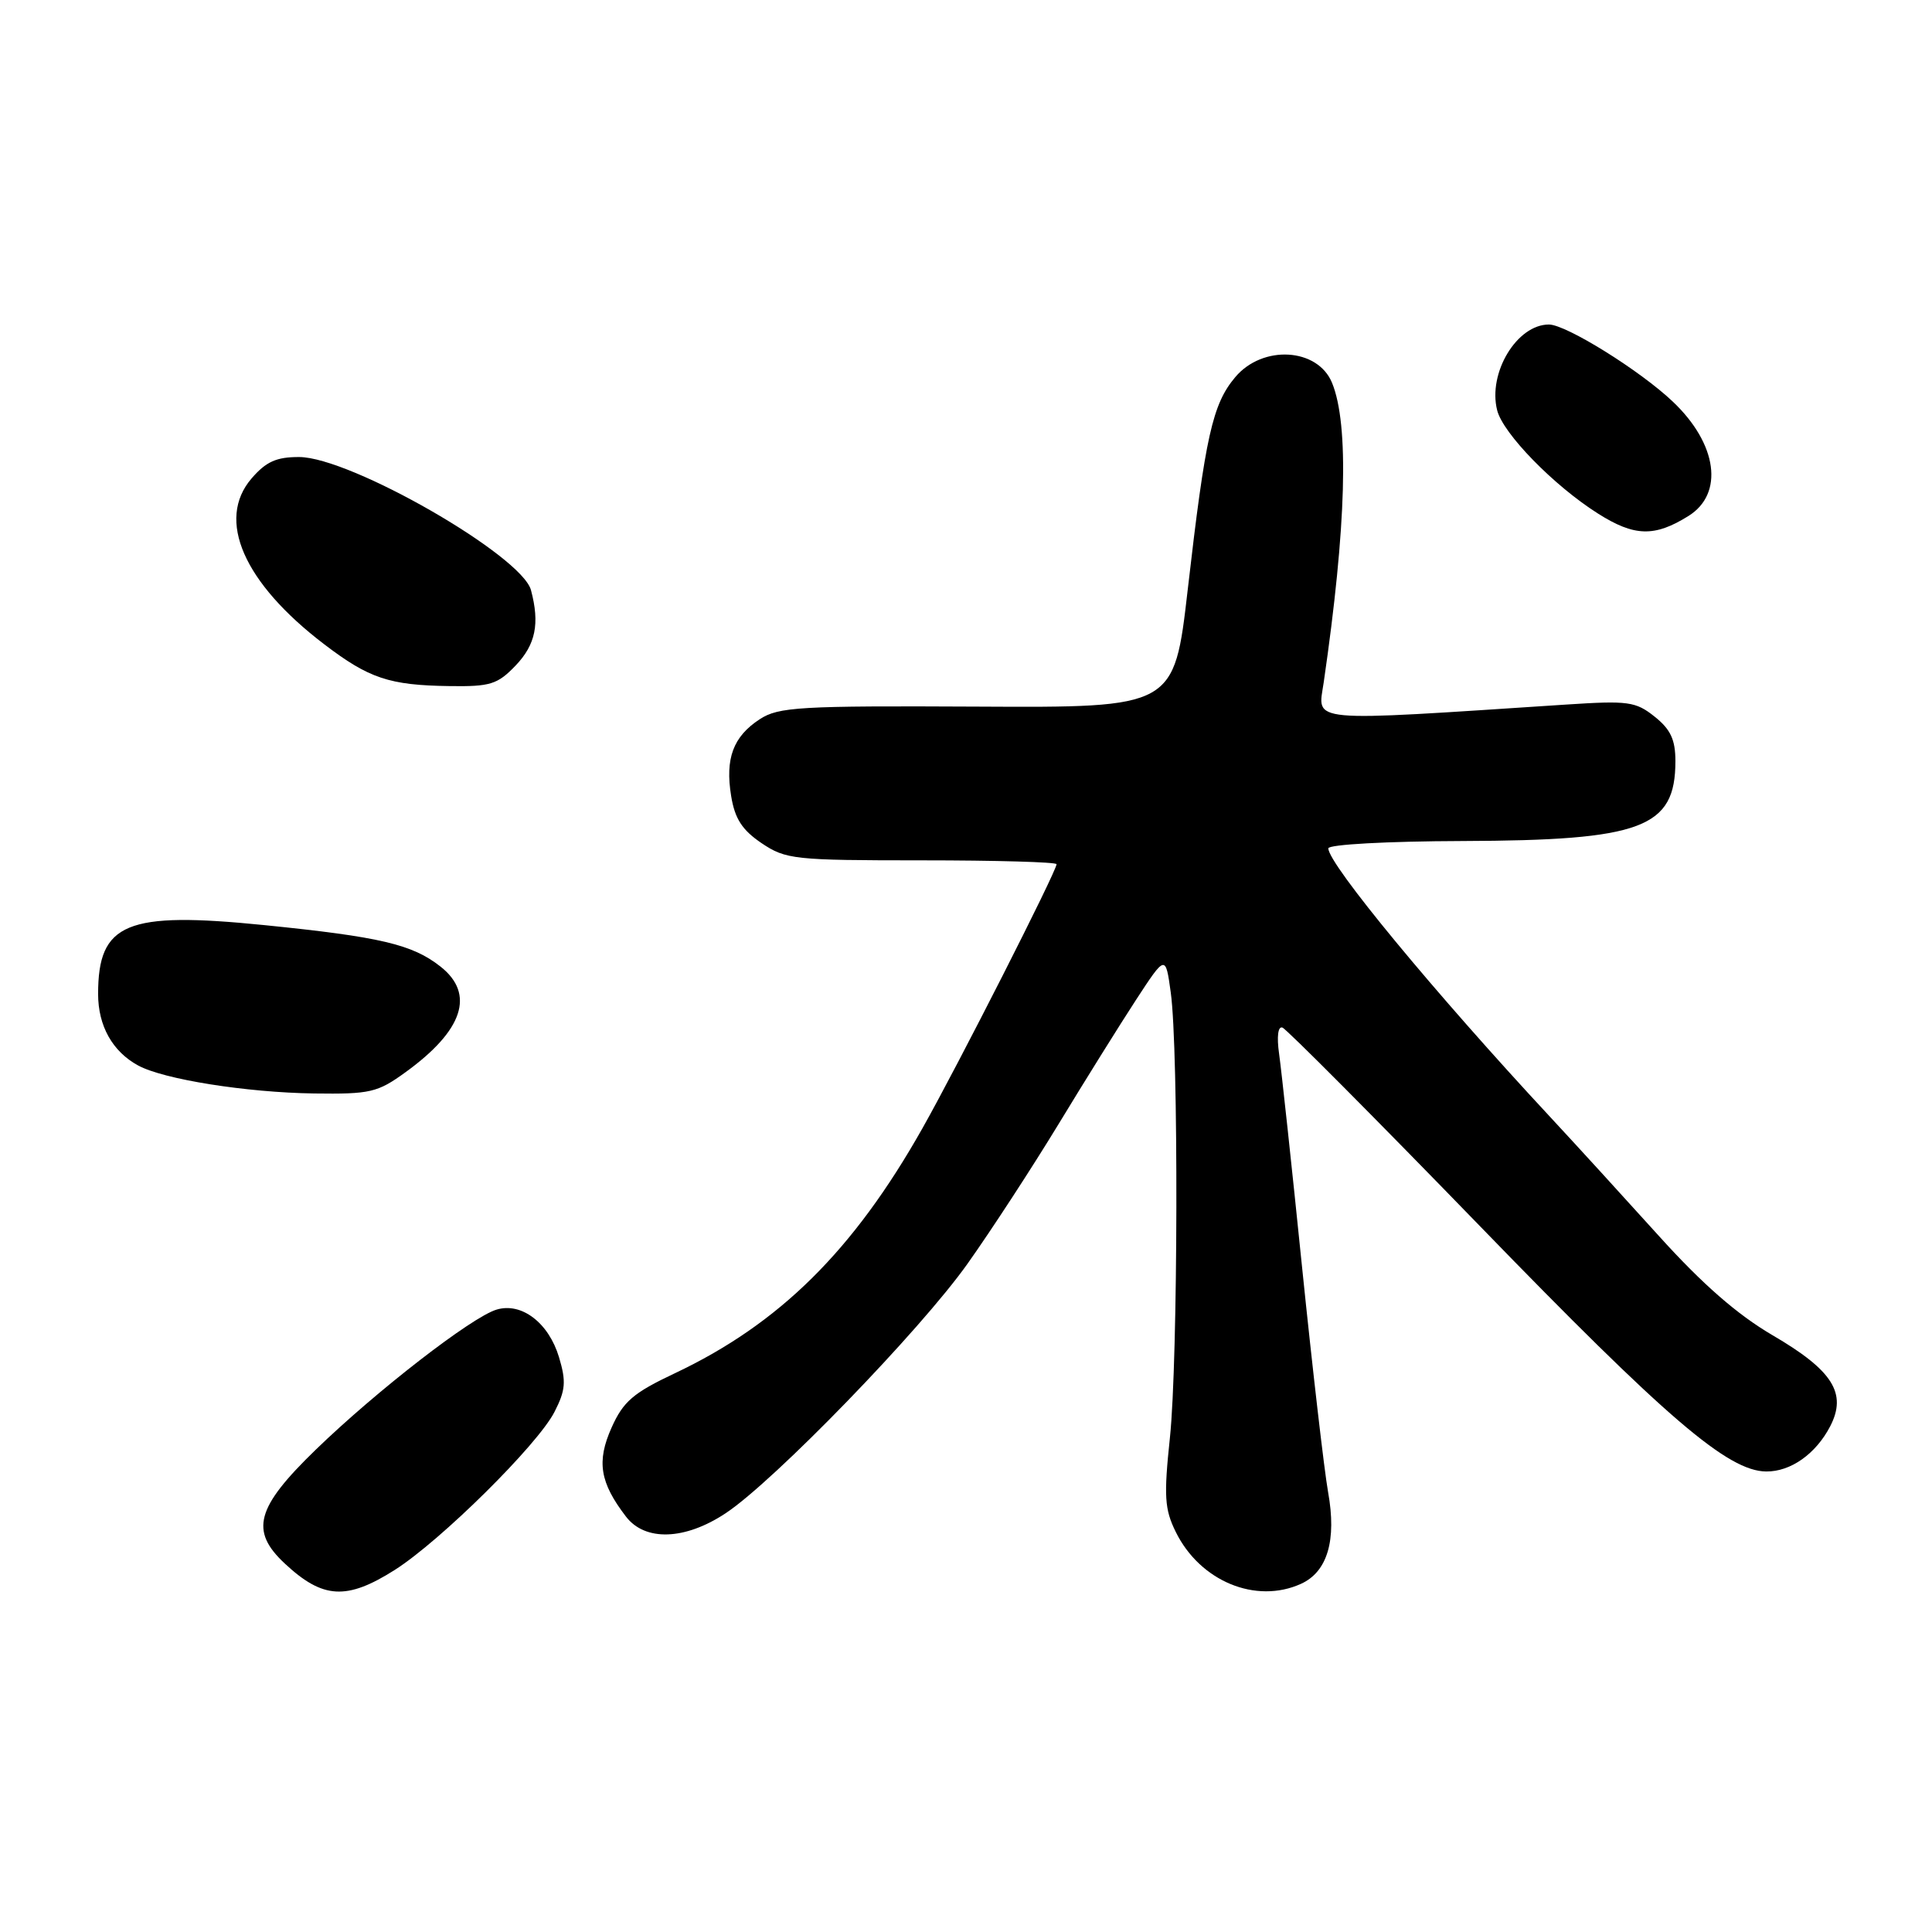 <?xml version="1.0" encoding="UTF-8" standalone="no"?>
<!DOCTYPE svg PUBLIC "-//W3C//DTD SVG 1.1//EN" "http://www.w3.org/Graphics/SVG/1.1/DTD/svg11.dtd" >
<svg xmlns="http://www.w3.org/2000/svg" xmlns:xlink="http://www.w3.org/1999/xlink" version="1.1" viewBox="0 0 256 256">
 <g >
 <path fill="currentColor"
d=" M 52.30 208.03 C 58.38 204.17 71.23 191.46 73.47 187.09 C 74.94 184.22 75.04 183.07 74.07 179.83 C 72.70 175.28 69.11 172.53 65.80 173.53 C 62.51 174.51 49.87 184.31 41.85 192.08 C 33.91 199.77 33.08 202.84 37.75 207.19 C 42.78 211.88 45.94 212.06 52.30 208.03 Z  M 172.40 209.86 C 175.89 208.27 177.13 204.09 175.98 197.72 C 175.47 194.85 173.92 181.47 172.54 168.00 C 171.17 154.53 169.79 141.77 169.49 139.66 C 169.16 137.35 169.34 135.95 169.93 136.16 C 170.47 136.35 182.26 148.20 196.13 162.50 C 220.84 187.98 228.96 194.93 234.03 194.98 C 237.28 195.01 240.61 192.65 242.51 188.99 C 244.77 184.62 242.85 181.58 234.88 176.93 C 230.21 174.20 225.58 170.16 219.82 163.78 C 215.24 158.71 208.77 151.62 205.43 148.03 C 190.11 131.56 175.99 114.47 176.01 112.41 C 176.01 111.90 183.82 111.47 193.76 111.44 C 217.60 111.36 222.00 109.71 222.00 100.85 C 222.00 98.01 221.36 96.64 219.25 94.96 C 216.73 92.95 215.74 92.82 207.50 93.36 C 172.66 95.64 174.61 95.82 175.40 90.41 C 178.41 69.71 178.78 56.27 176.50 50.72 C 174.59 46.09 167.31 45.66 163.68 49.97 C 160.66 53.55 159.72 57.78 157.38 78.13 C 155.58 93.77 155.58 93.77 129.51 93.63 C 105.94 93.51 103.17 93.67 100.67 95.30 C 97.15 97.60 96.07 100.49 96.88 105.47 C 97.37 108.49 98.34 109.98 100.91 111.72 C 104.12 113.88 105.22 114.00 122.15 114.00 C 131.97 114.00 140.00 114.23 140.00 114.51 C 140.00 115.43 126.89 141.25 122.23 149.50 C 113.09 165.71 103.28 175.41 89.43 181.96 C 83.90 184.57 82.59 185.70 81.04 189.16 C 79.03 193.65 79.48 196.44 82.94 200.95 C 85.47 204.26 90.75 204.09 96.14 200.52 C 102.56 196.28 121.96 176.26 128.21 167.44 C 131.36 163.00 136.78 154.68 140.27 148.94 C 143.75 143.20 148.37 135.80 150.52 132.50 C 154.44 126.50 154.44 126.50 155.13 131.50 C 156.18 139.03 156.10 180.24 155.02 190.50 C 154.20 198.25 154.31 199.98 155.79 202.98 C 159.00 209.52 166.41 212.59 172.40 209.86 Z  M 53.74 142.07 C 61.38 136.54 62.98 131.70 58.36 128.07 C 54.63 125.13 50.36 124.13 35.00 122.58 C 16.73 120.74 13.00 122.28 13.00 131.71 C 13.00 135.93 14.90 139.33 18.30 141.18 C 21.68 143.02 32.62 144.76 41.60 144.89 C 49.06 144.99 50.02 144.77 53.74 142.07 Z  M 68.31 88.20 C 70.98 85.41 71.54 82.64 70.36 78.20 C 69.12 73.60 46.46 60.58 39.64 60.56 C 36.63 60.55 35.25 61.17 33.33 63.40 C 28.62 68.88 32.28 77.23 42.96 85.37 C 48.90 89.90 51.59 90.80 59.56 90.91 C 64.96 90.99 65.92 90.69 68.31 88.20 Z  M 223.73 68.37 C 228.46 65.42 227.57 58.83 221.68 53.24 C 217.36 49.12 207.52 43.00 205.24 43.00 C 201.00 43.00 197.13 49.40 198.38 54.36 C 199.15 57.44 205.87 64.33 211.71 68.03 C 216.56 71.11 219.23 71.18 223.73 68.37 Z "/>
</g>
</svg>